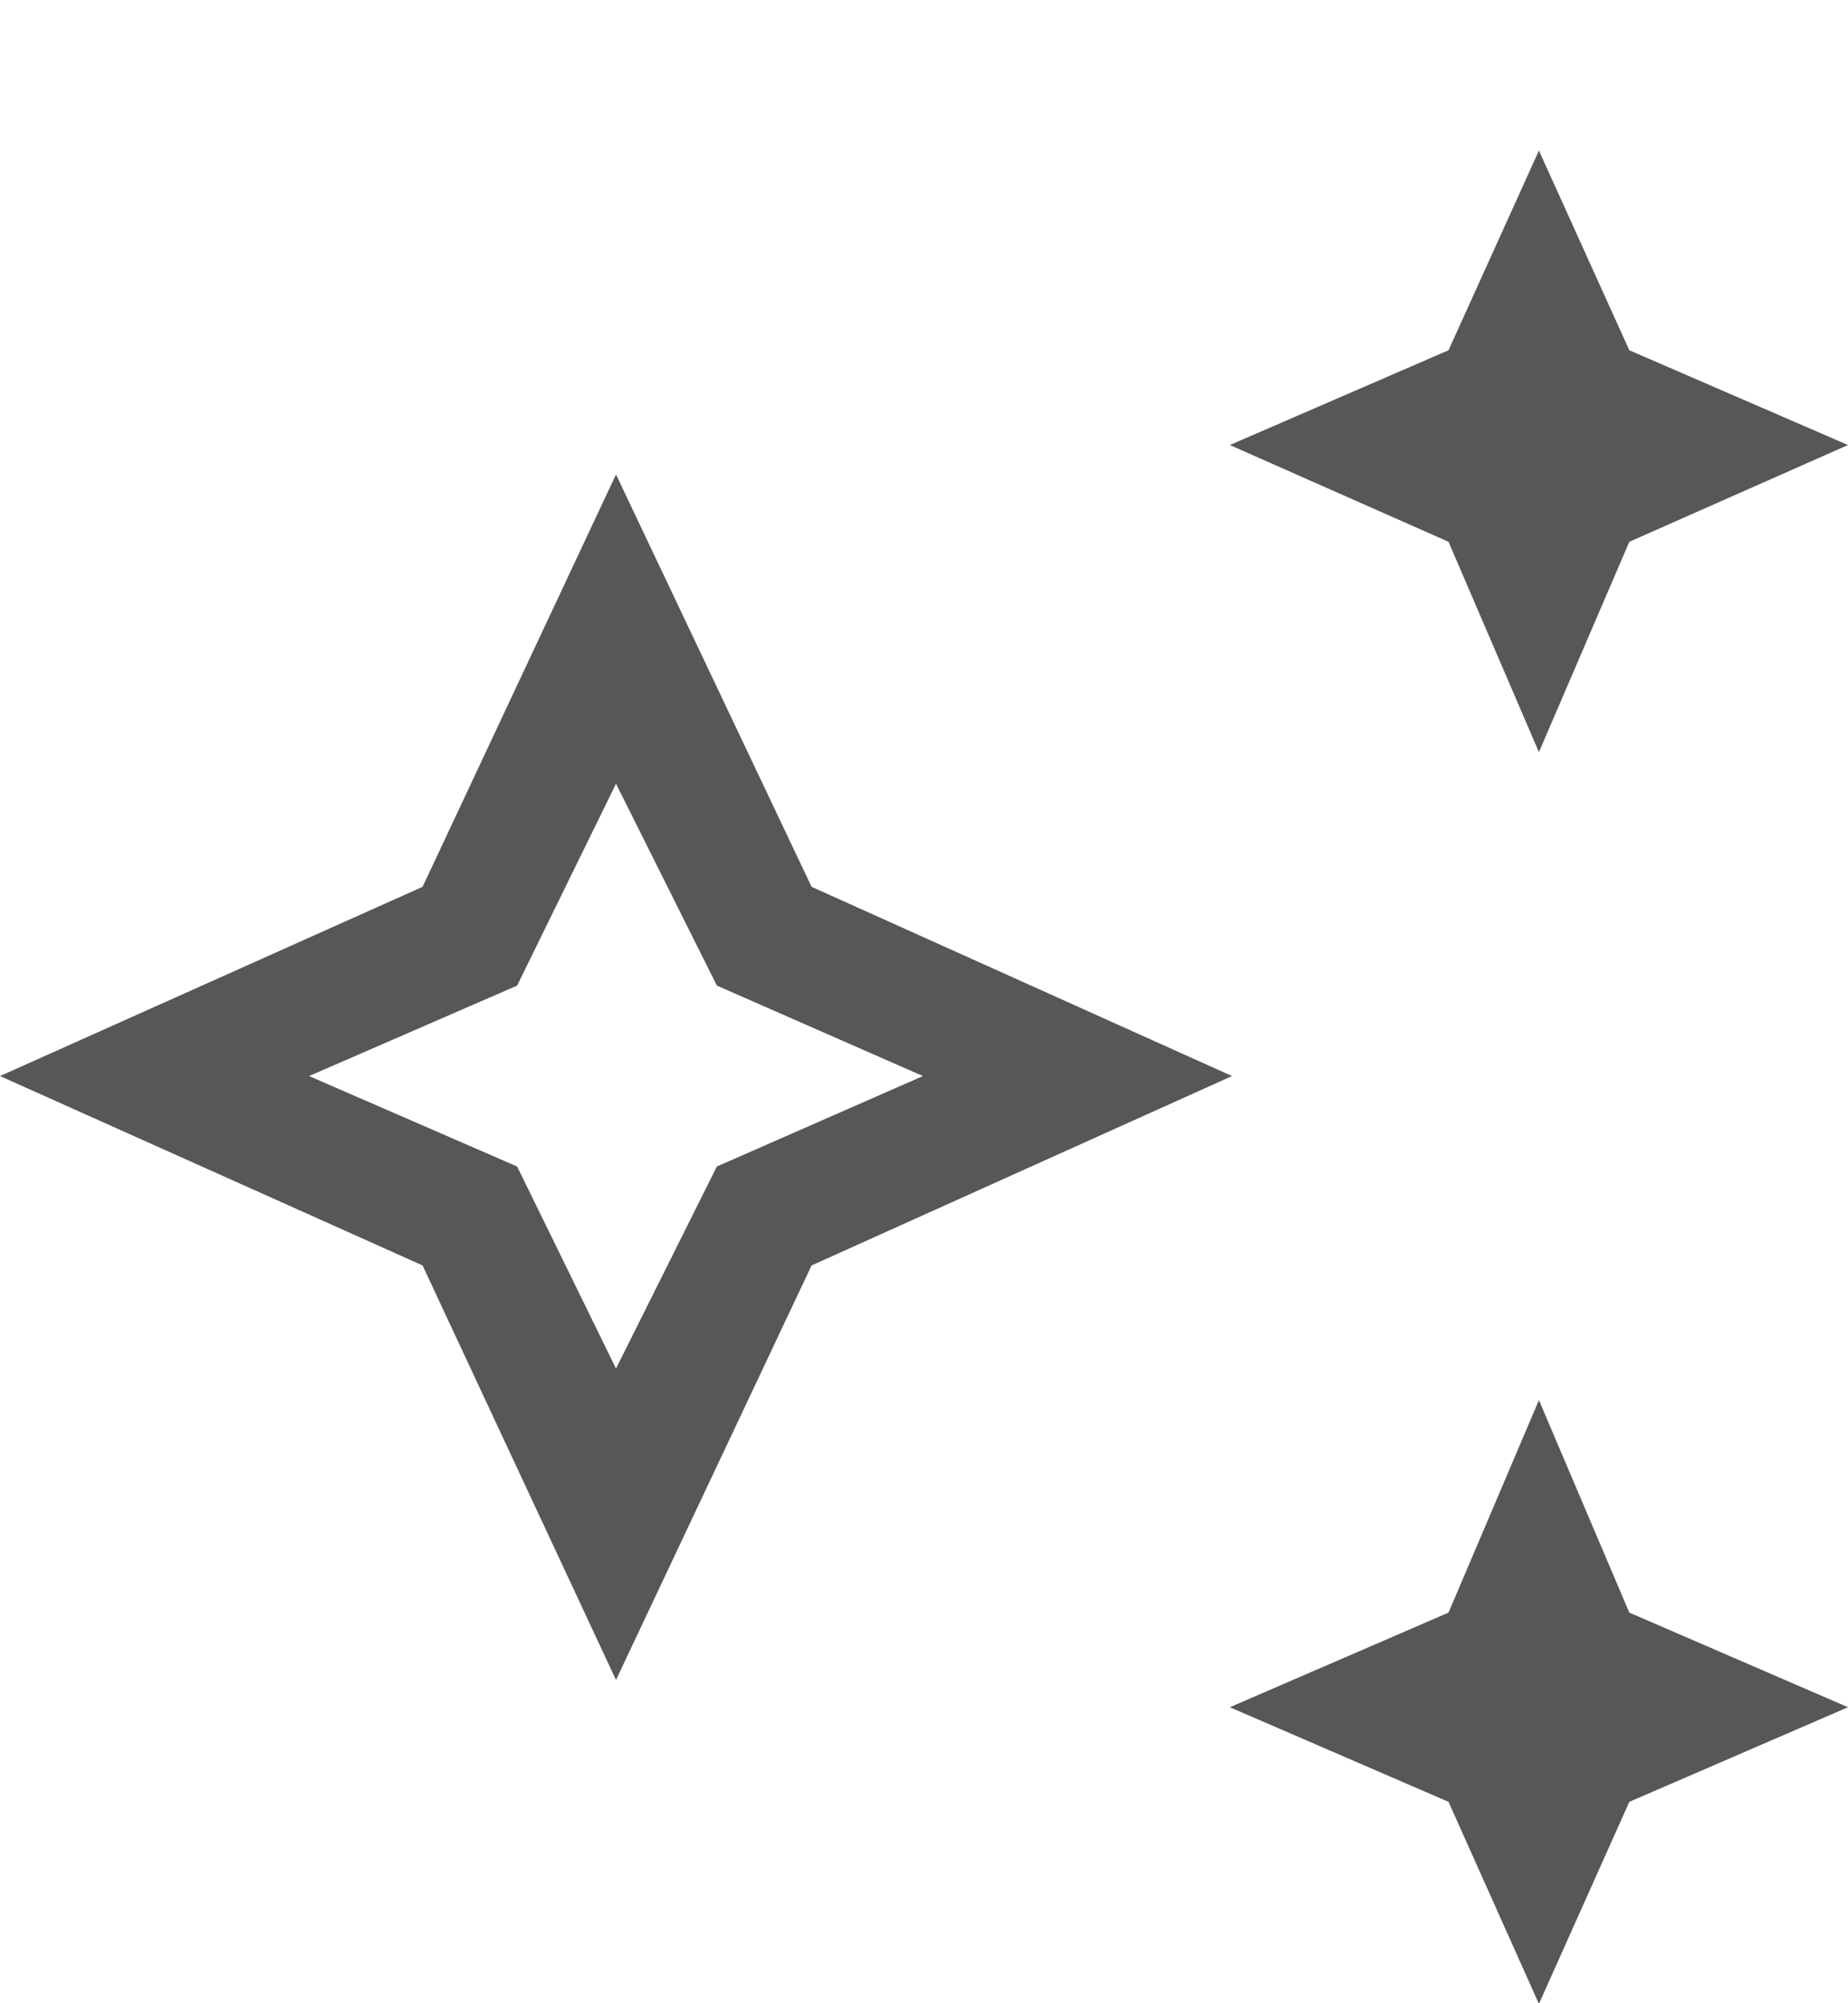 <svg width="12" height="13" viewBox="0 0 12 13" fill="none" xmlns="http://www.w3.org/2000/svg">
    <path d="M9.993 4.881L9.406 3.516L7.986 2.888L9.406 2.273L9.993 0.977L10.58 2.273L12 2.888L10.58 3.516L9.993 4.881ZM9.993 13.004L9.406 11.693L7.986 11.079L9.406 10.465L9.993 9.086L10.58 10.465L12 11.079L10.58 11.693L9.993 13.004ZM4 10.902L2.744 8.212L0 6.983L2.744 5.755L4 3.079L5.27 5.755L8 6.983L5.27 8.212L4 10.902ZM4 8.881L4.655 7.57L5.993 6.983L4.655 6.396L4 5.086L3.358 6.396L2.007 6.983L3.358 7.57L4 8.881Z" fill="#575756"/>
</svg>
